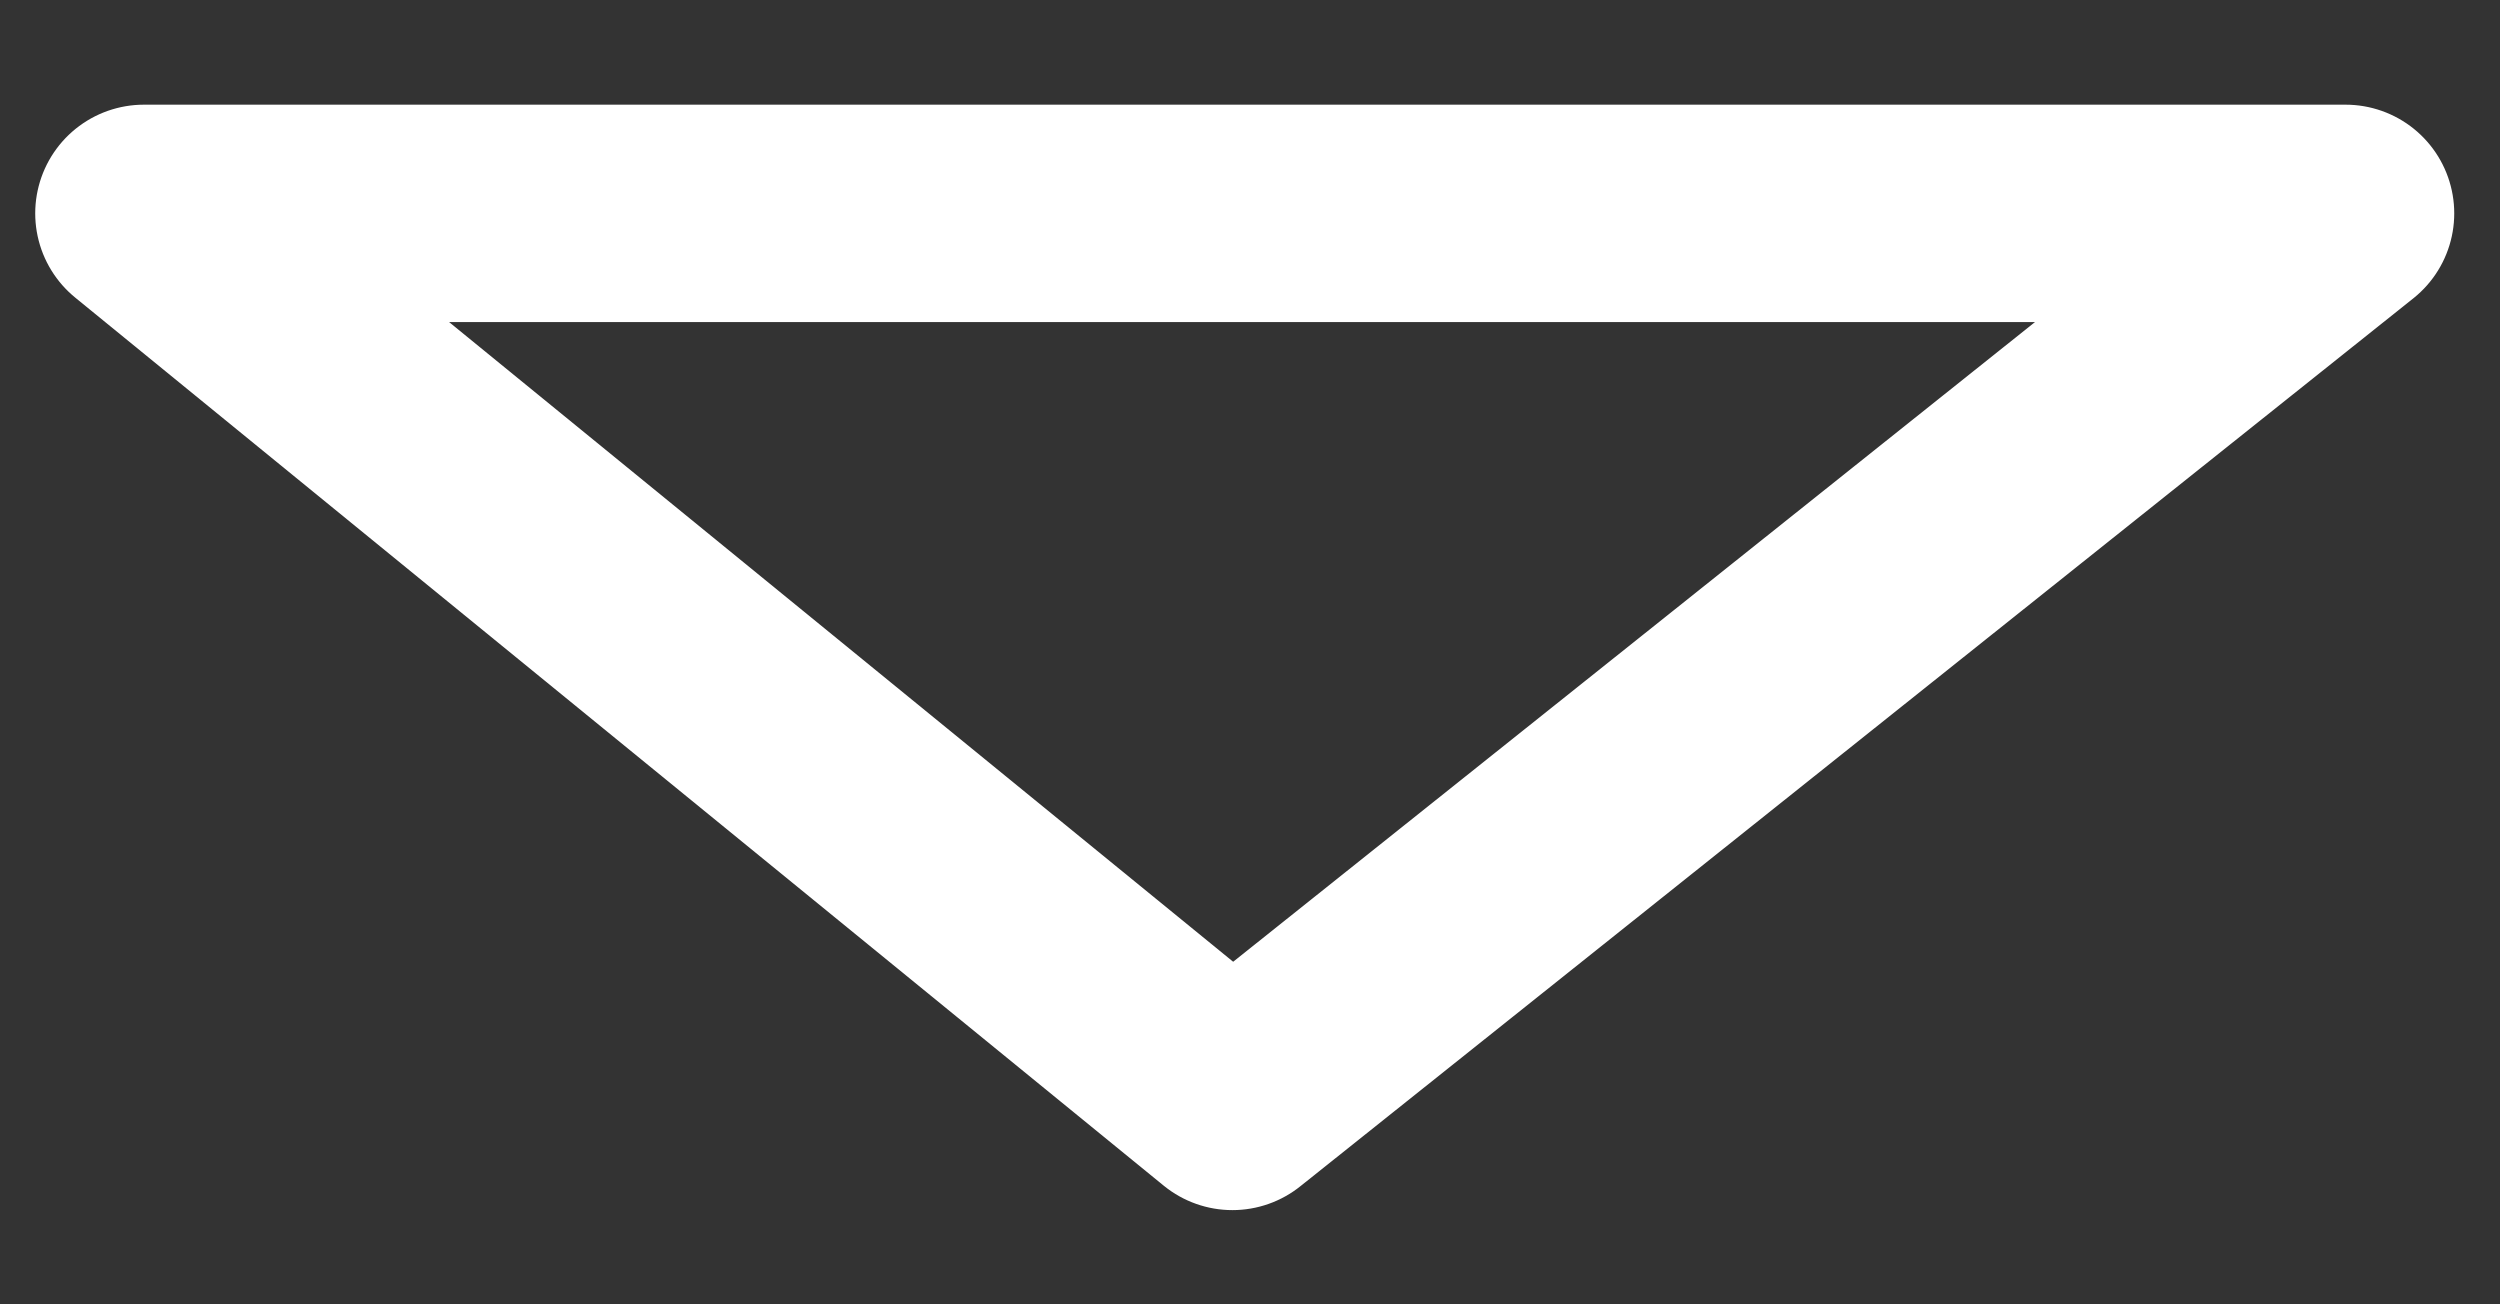 <svg width="23" height="12" viewBox="0 0 23 12" fill="none" xmlns="http://www.w3.org/2000/svg">
<rect x="0" y="0" width="23" height="12" fill="#333333" stroke="none"/>
<path d="M21.579 1.963H1.324L11.338 10.133L21.579 1.963Z" stroke="white" stroke-width="2" stroke-linecap="round" stroke-linejoin="round"/>
</svg>
